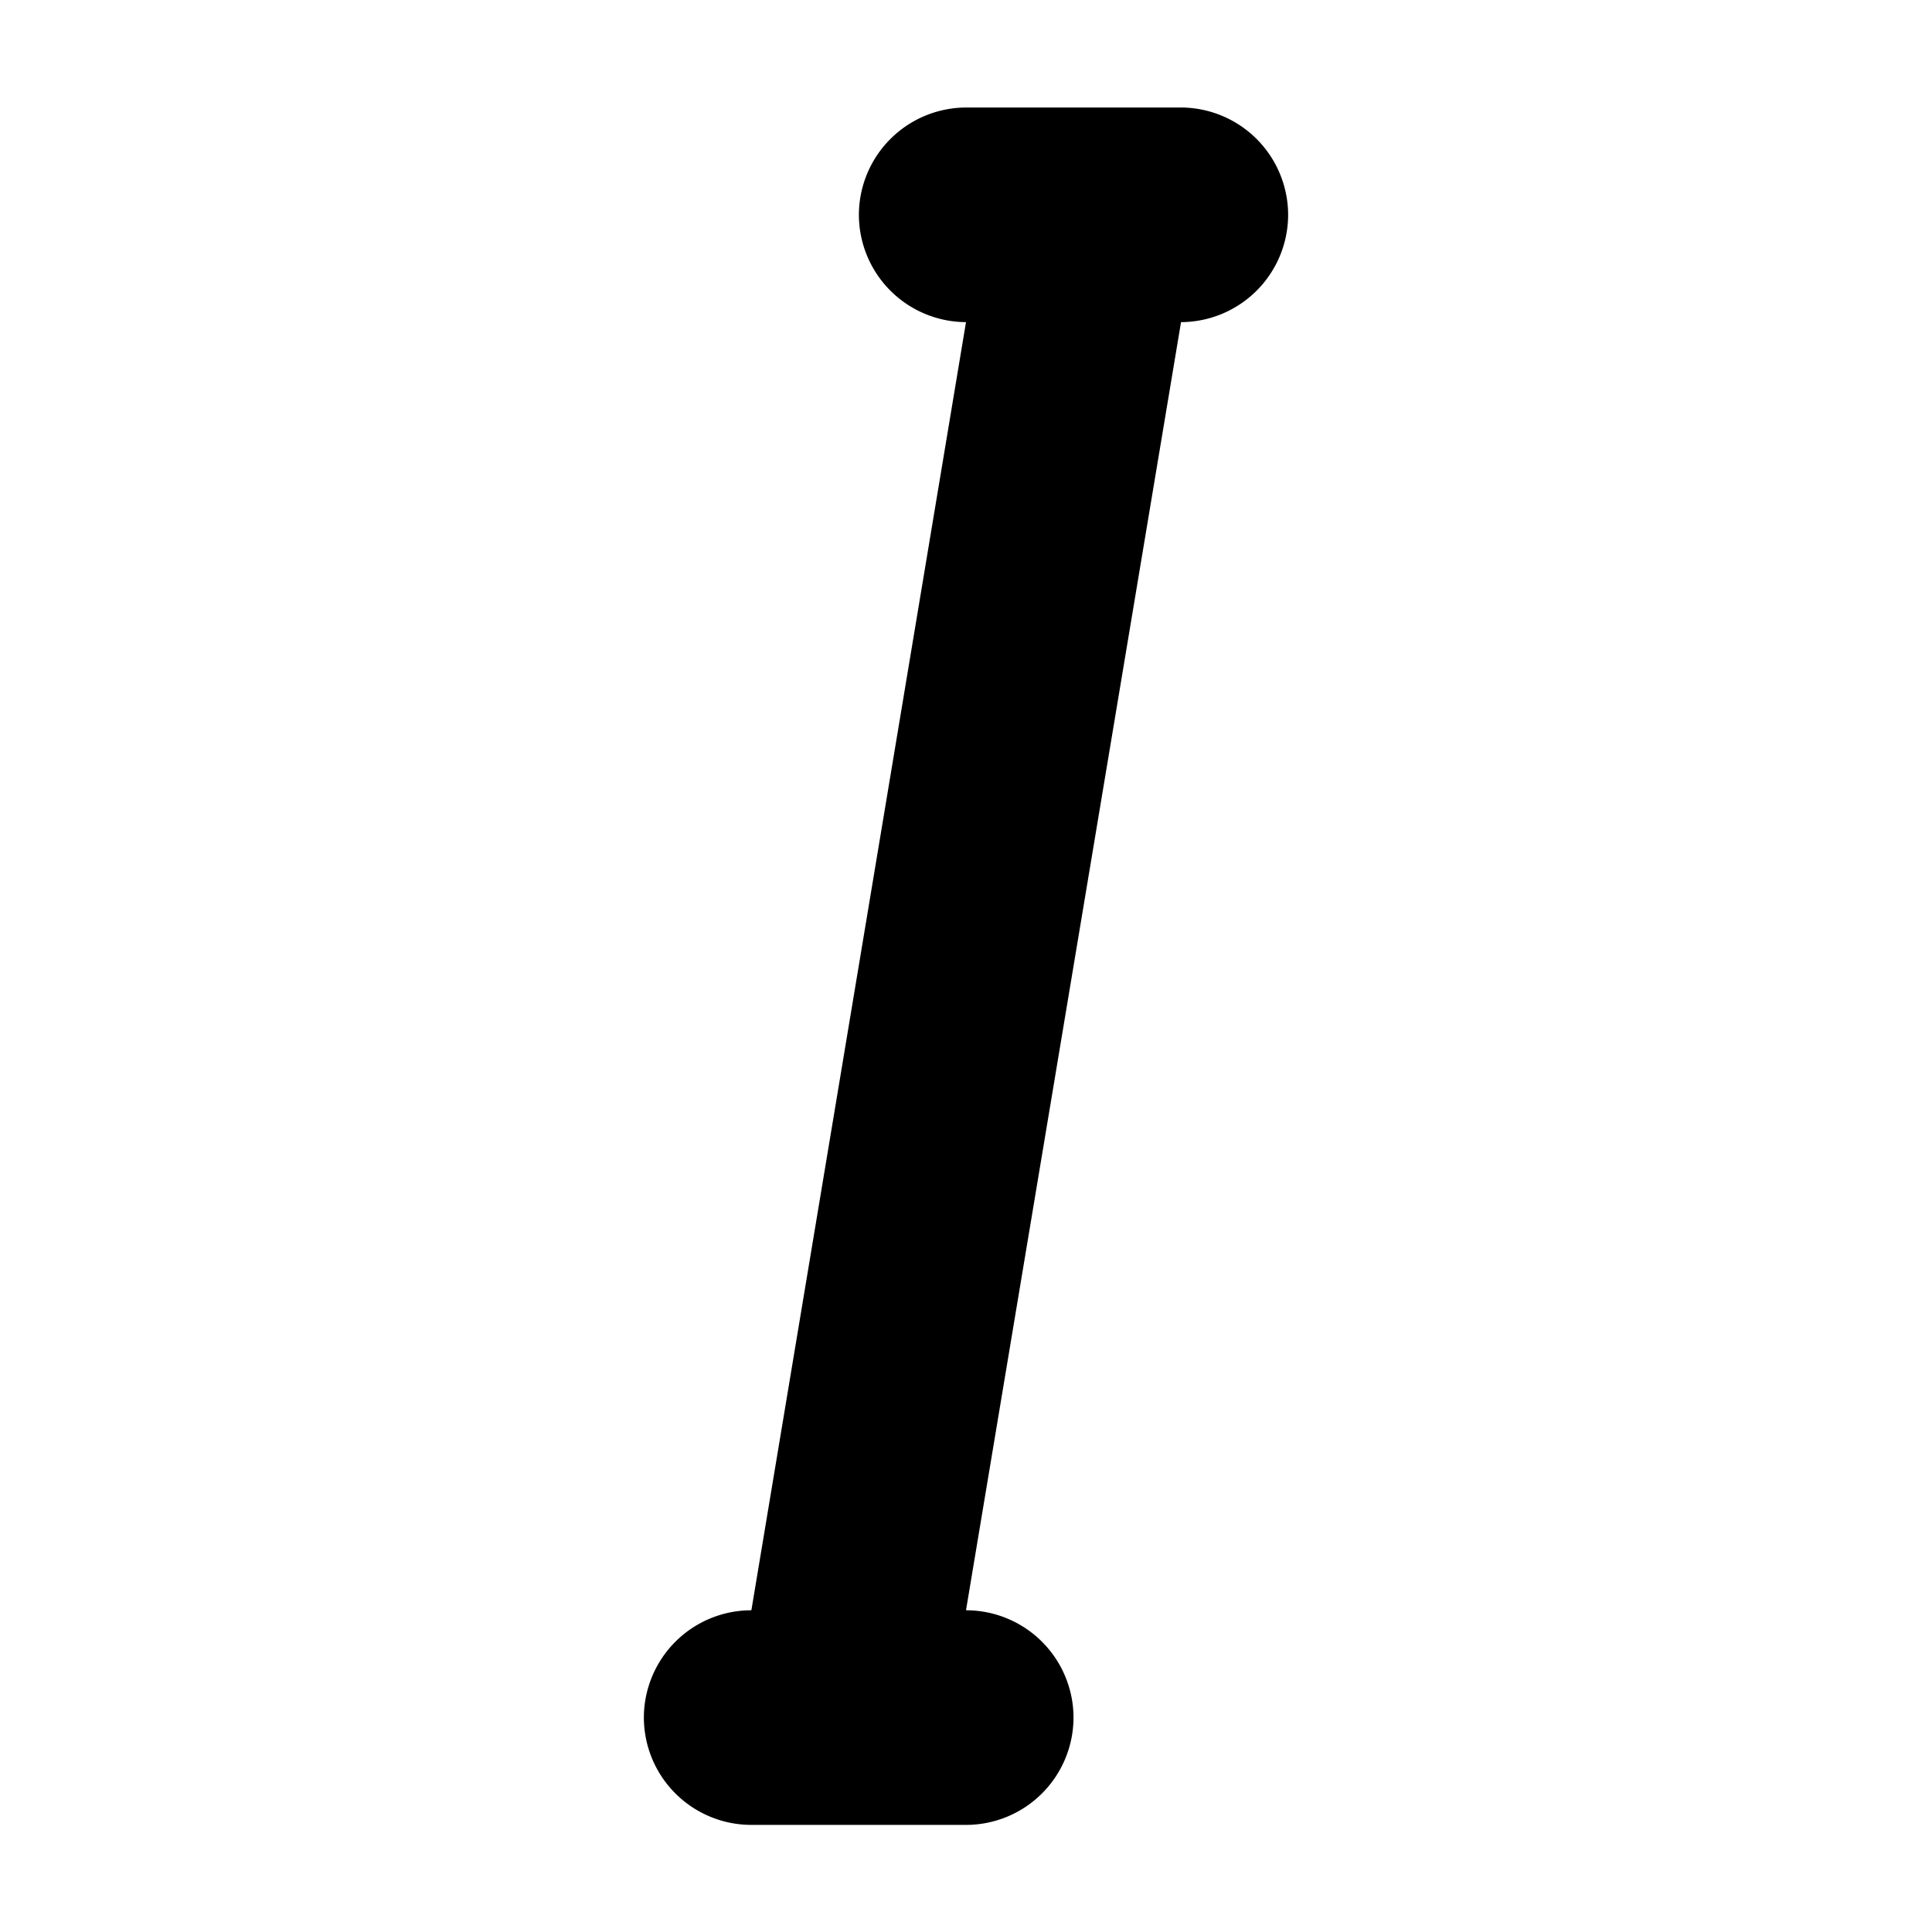 <svg xmlns="http://www.w3.org/2000/svg" viewBox="0 0 4.762 4.762" height="18" width="18"><path d="M2.381.265a.265.265 0 00-.264.264.265.265 0 00.264.265l-.529 3.175a.265.265 0 00-.265.264.265.265 0 00.265.265h.53a.265.265 0 00.264-.265.265.265 0 00-.265-.264l.53-3.175a.265.265 0 00.264-.265.265.265 0 00-.265-.264h-.529z"/></svg>
